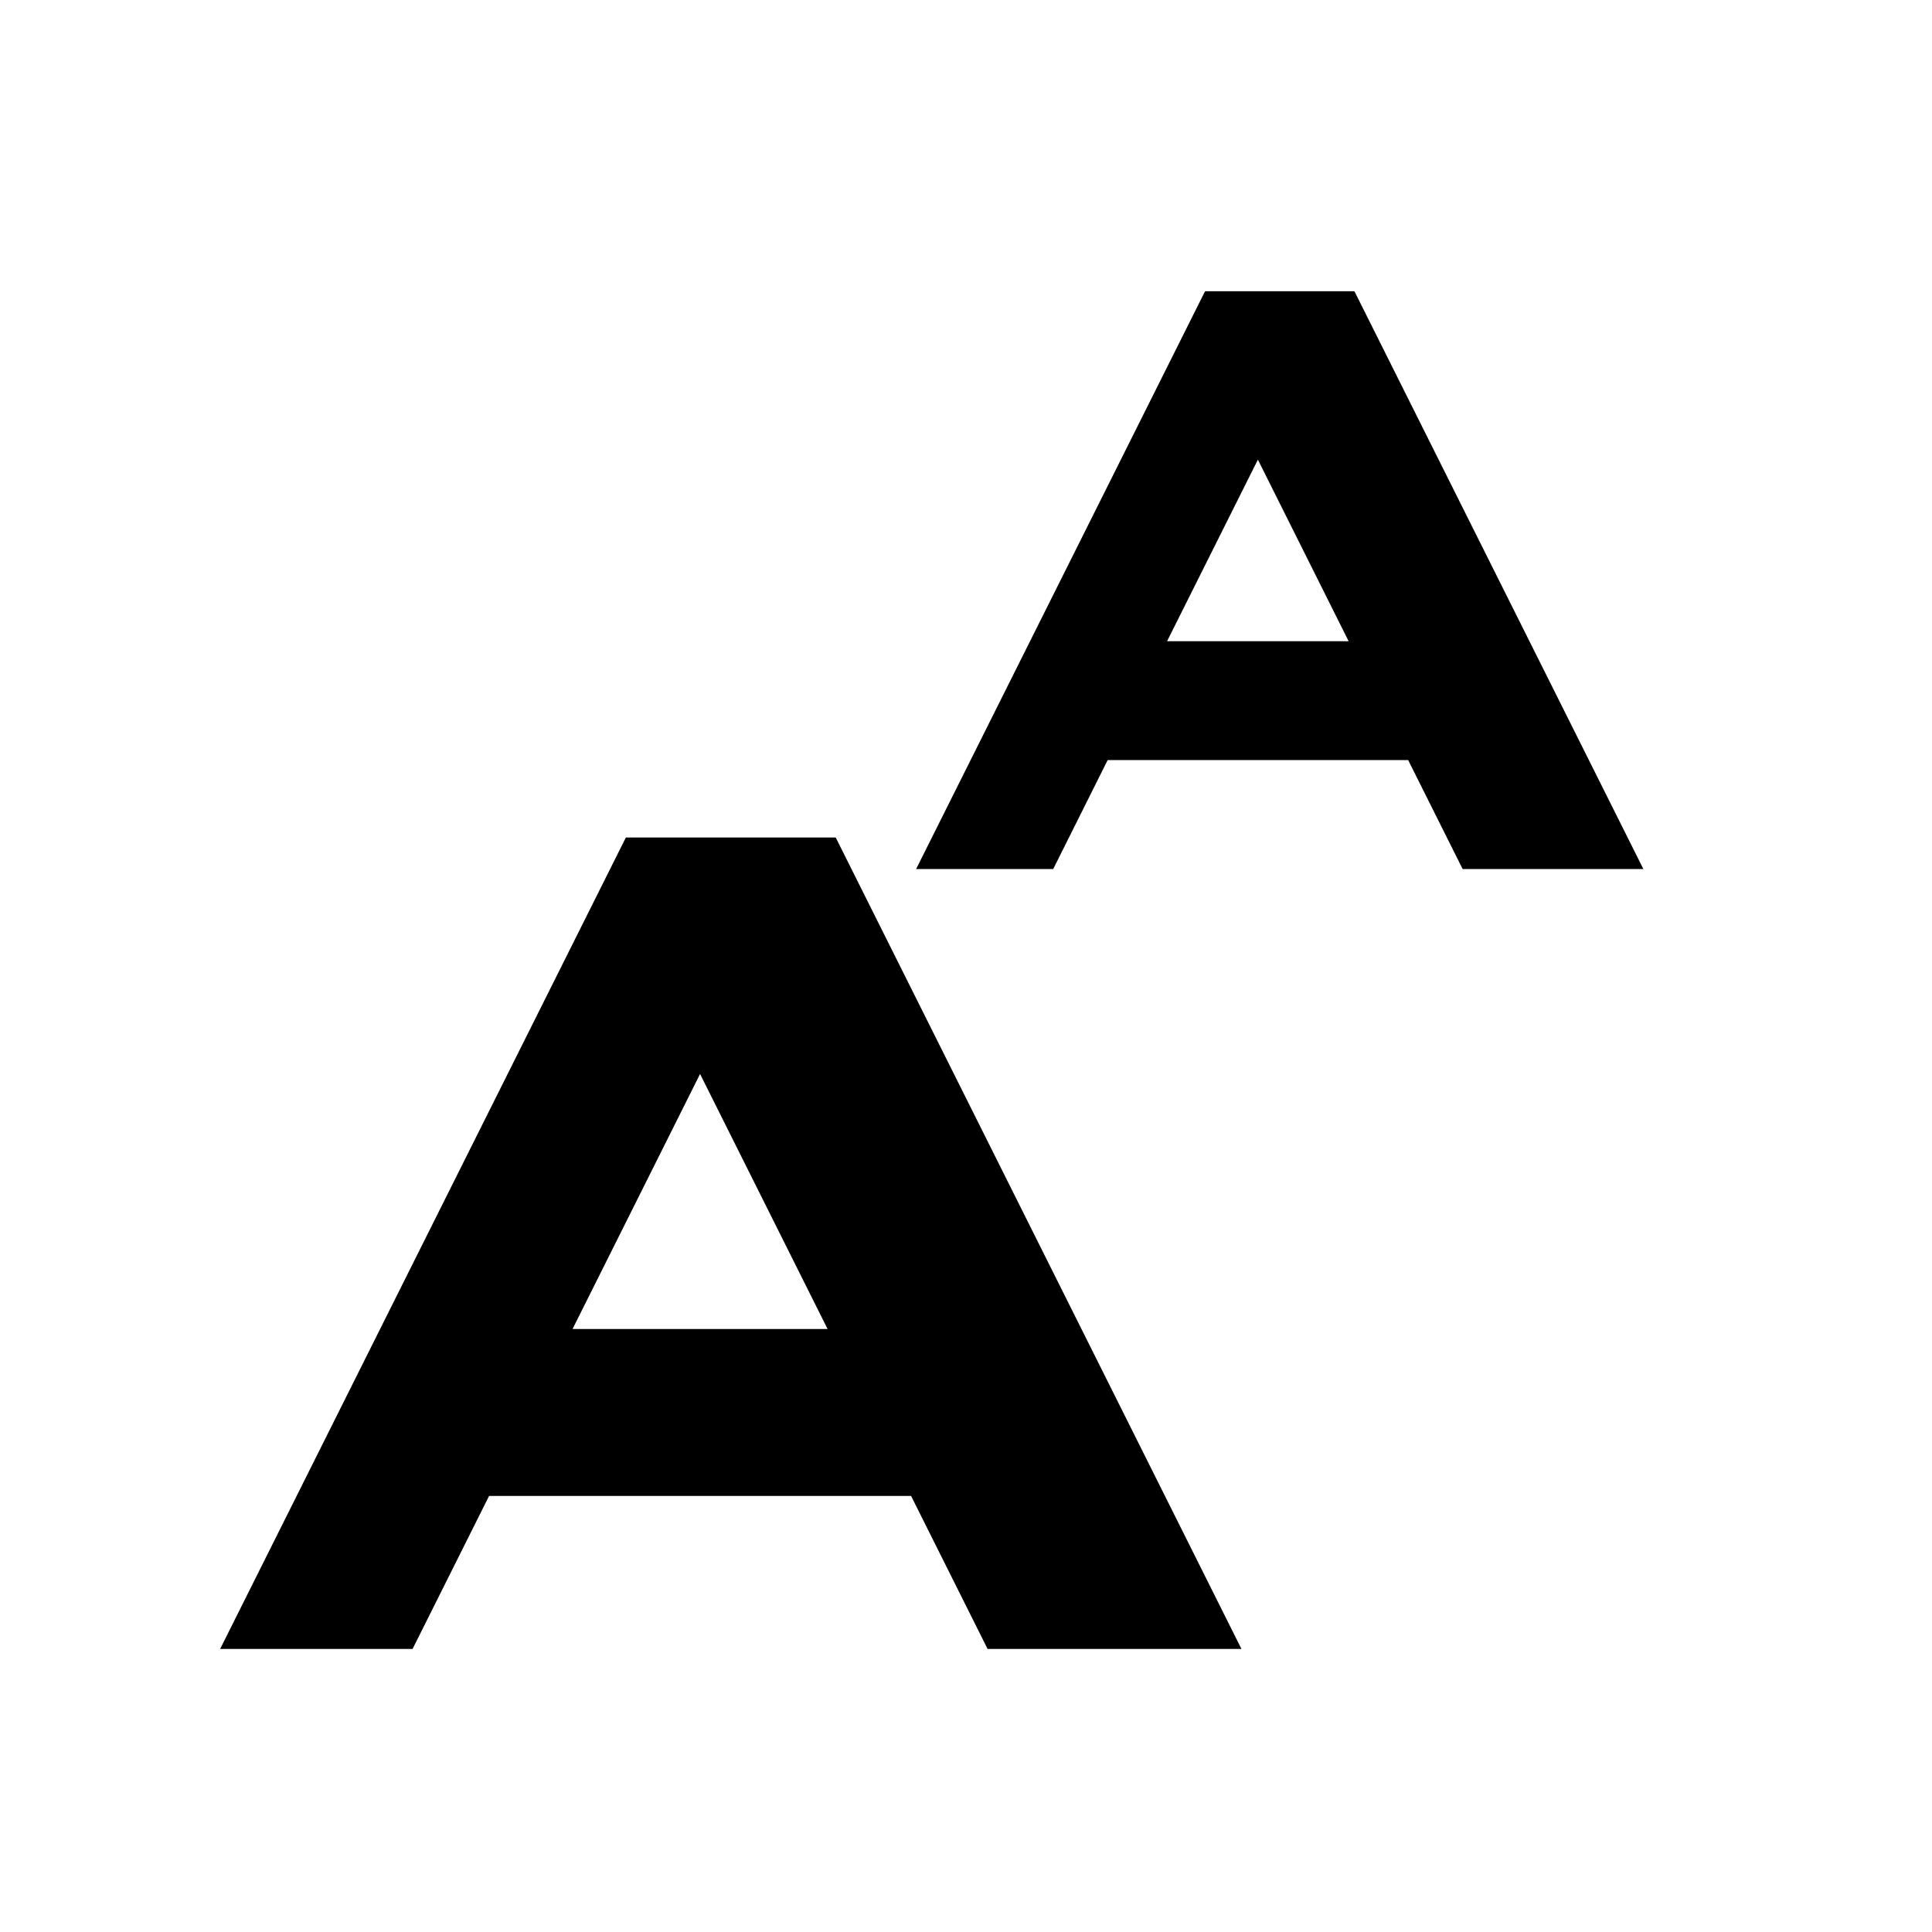 <?xml version="1.0" encoding="utf-8"?>
<!DOCTYPE svg PUBLIC "-//W3C//DTD SVG 1.1//EN" "http://www.w3.org/Graphics/SVG/1.1/DTD/svg11.dtd">
<svg version="1.1" xmlns="http://www.w3.org/2000/svg" xmlns:xlink="http://www.w3.org/1999/xlink"
	 viewBox="0 0 60 60" xml:space="preserve">
	<g>
		<path d="M6.837,51.209l12.6-25.2h6.517l12.6,25.2h-7.884l-2.376-4.752H15.189l-2.376,4.752H6.837z M17.781,41.273h7.92l-3.96-7.92
			L17.781,41.273z"/>
		<path d="M28.451,26.988l8.973-17.943h4.639l8.973,17.943h-5.613l-1.692-3.384h-9.331l-1.691,3.384H28.451z M36.244,19.914h5.639
			l-2.818-5.639L36.244,19.914z"/>
	</g>
</svg>
